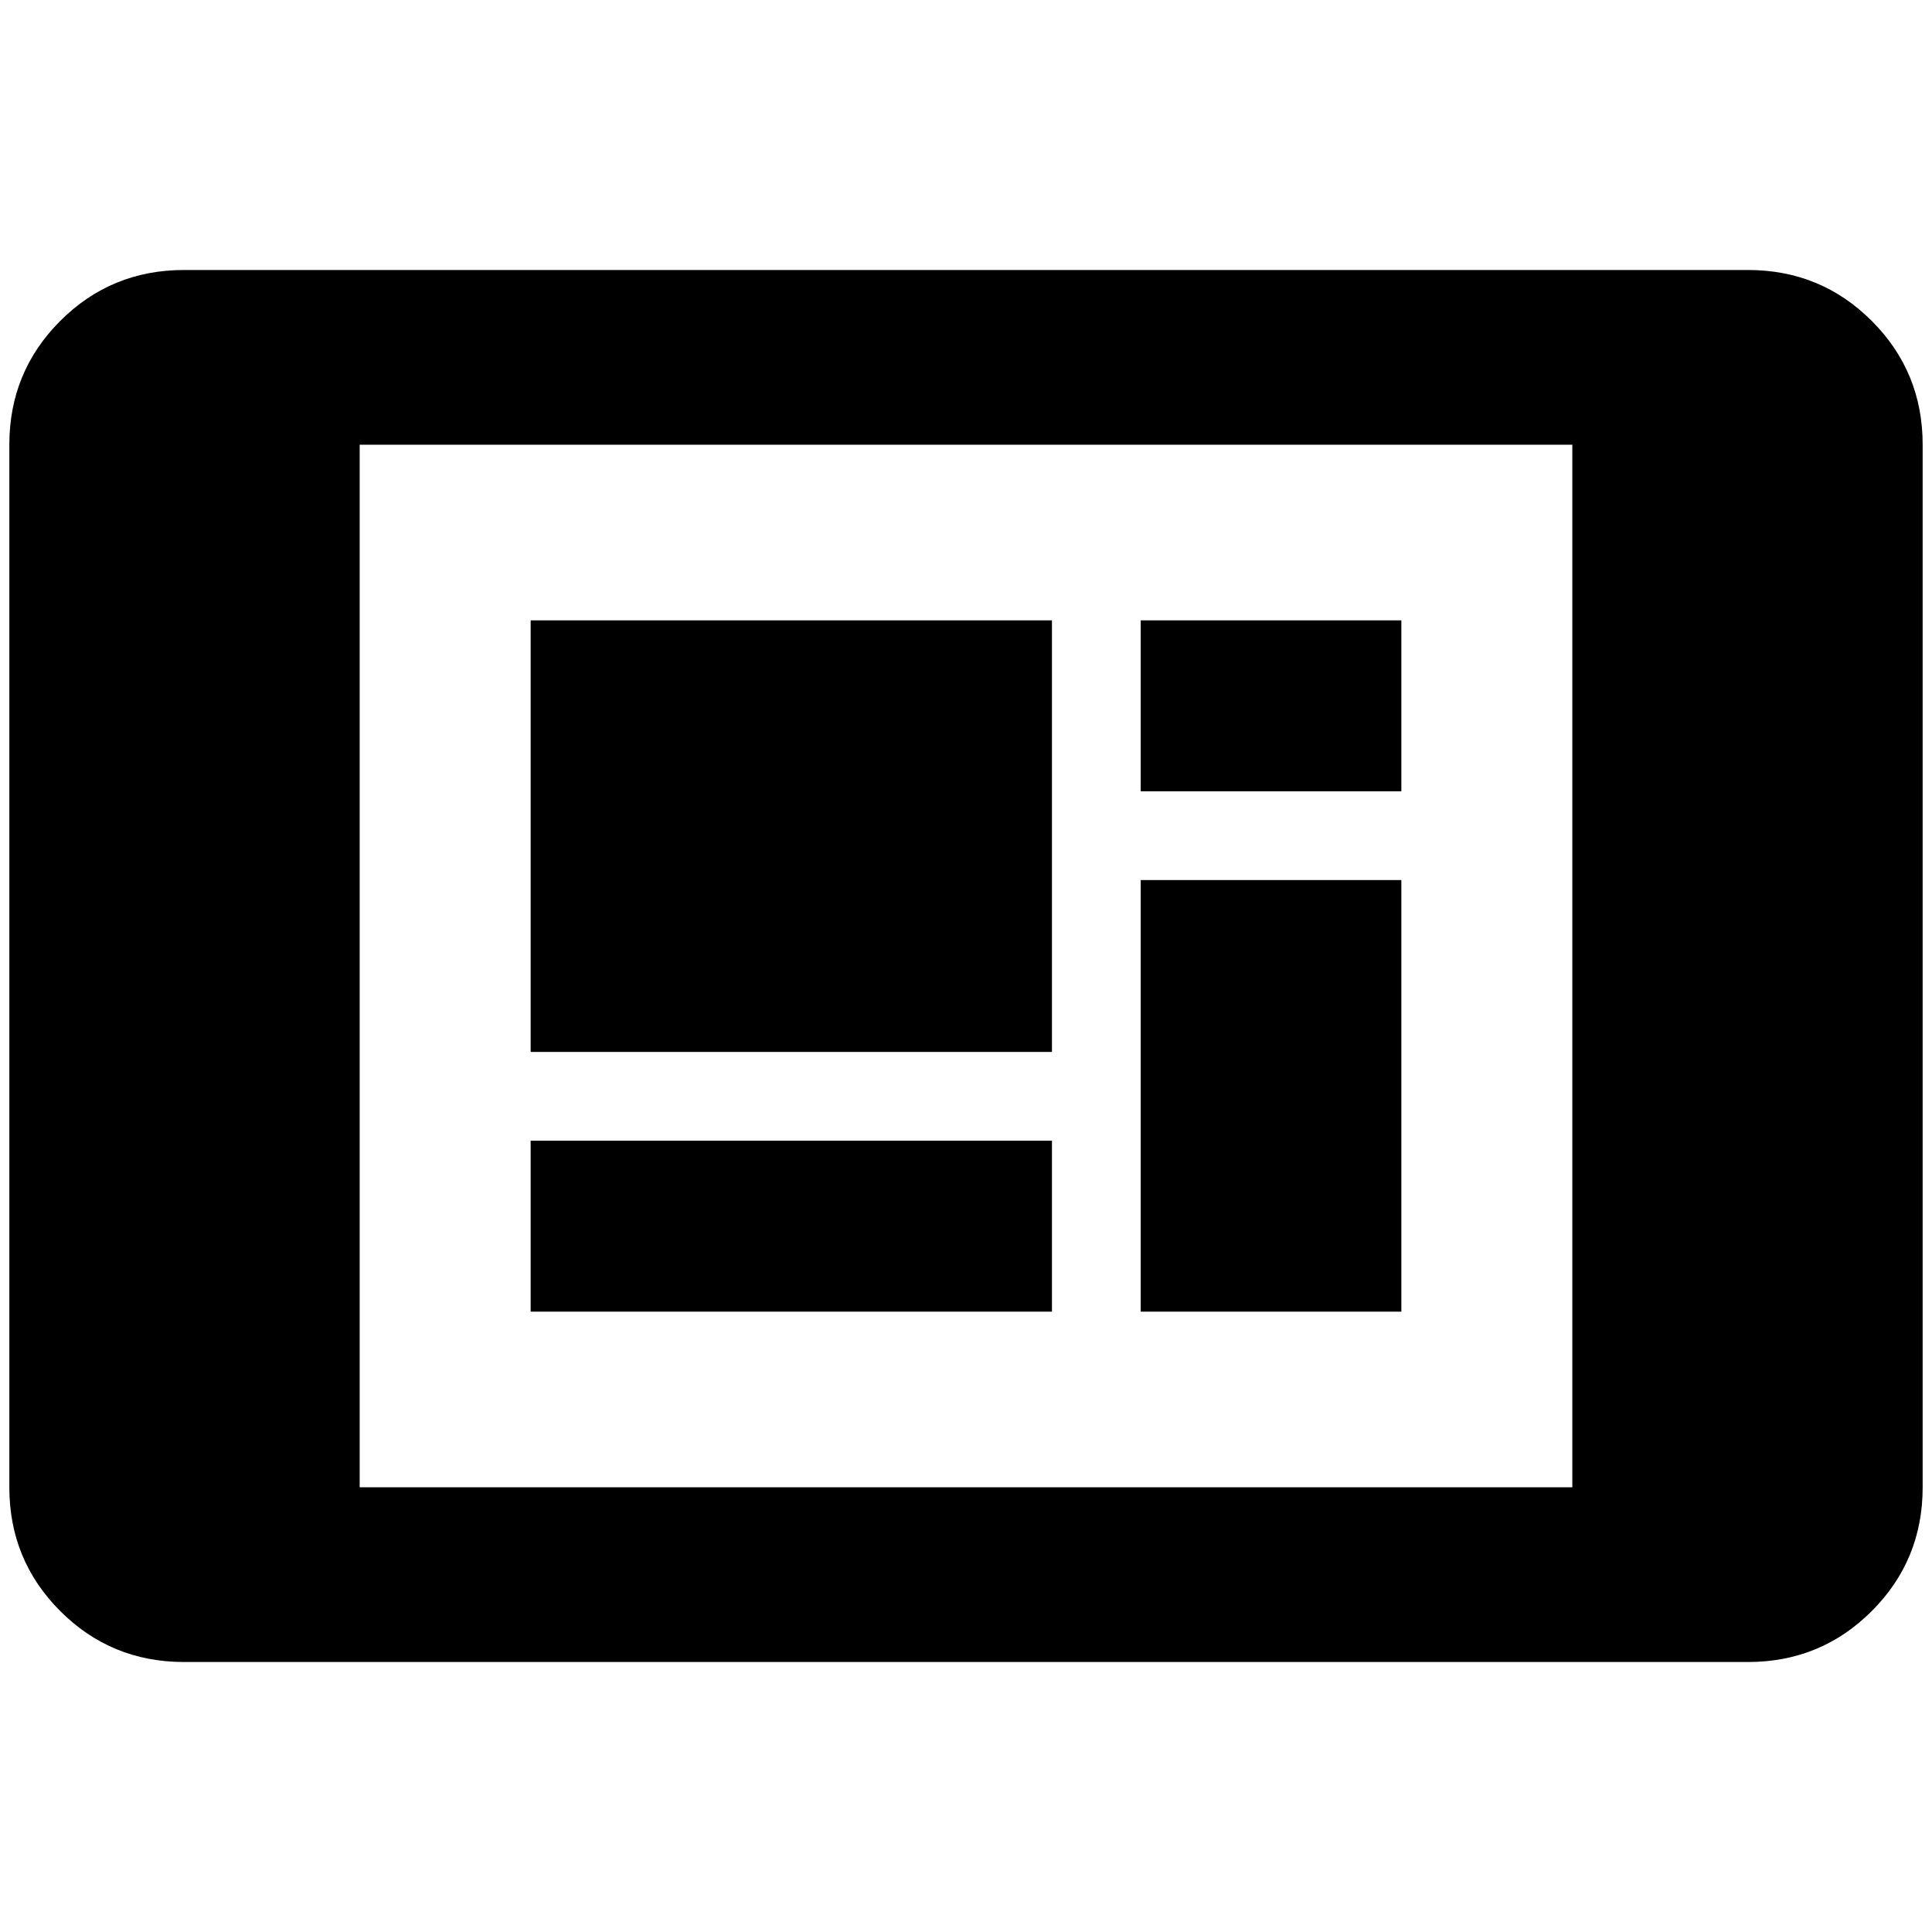 <?xml version="1.0" standalone="no"?>
<!DOCTYPE svg PUBLIC "-//W3C//DTD SVG 1.1//EN" "http://www.w3.org/Graphics/SVG/1.1/DTD/svg11.dtd" >
<svg xmlns="http://www.w3.org/2000/svg" xmlns:xlink="http://www.w3.org/1999/xlink" version="1.1" width="2048" height="2048" viewBox="-10 0 2068 2048">
   <path fill="currentColor"
d="M1673 1582h-1298v-1116h1298v1116zM1861 279h-1674q-78 0 -132.5 54.5t-54.5 132.5v1116q0 78 54.5 132.5t132.5 54.5h1674q78 0 132.5 -54.5t54.5 -132.5v-1116q0 -78 -54.5 -132.5t-132.5 -54.5zM558 654h558v462h-558v-462zM1211 654h279v183h-279v-183zM1490 932v462
h-279v-462h279zM558 1211h558v183h-558v-183z" />
</svg>
